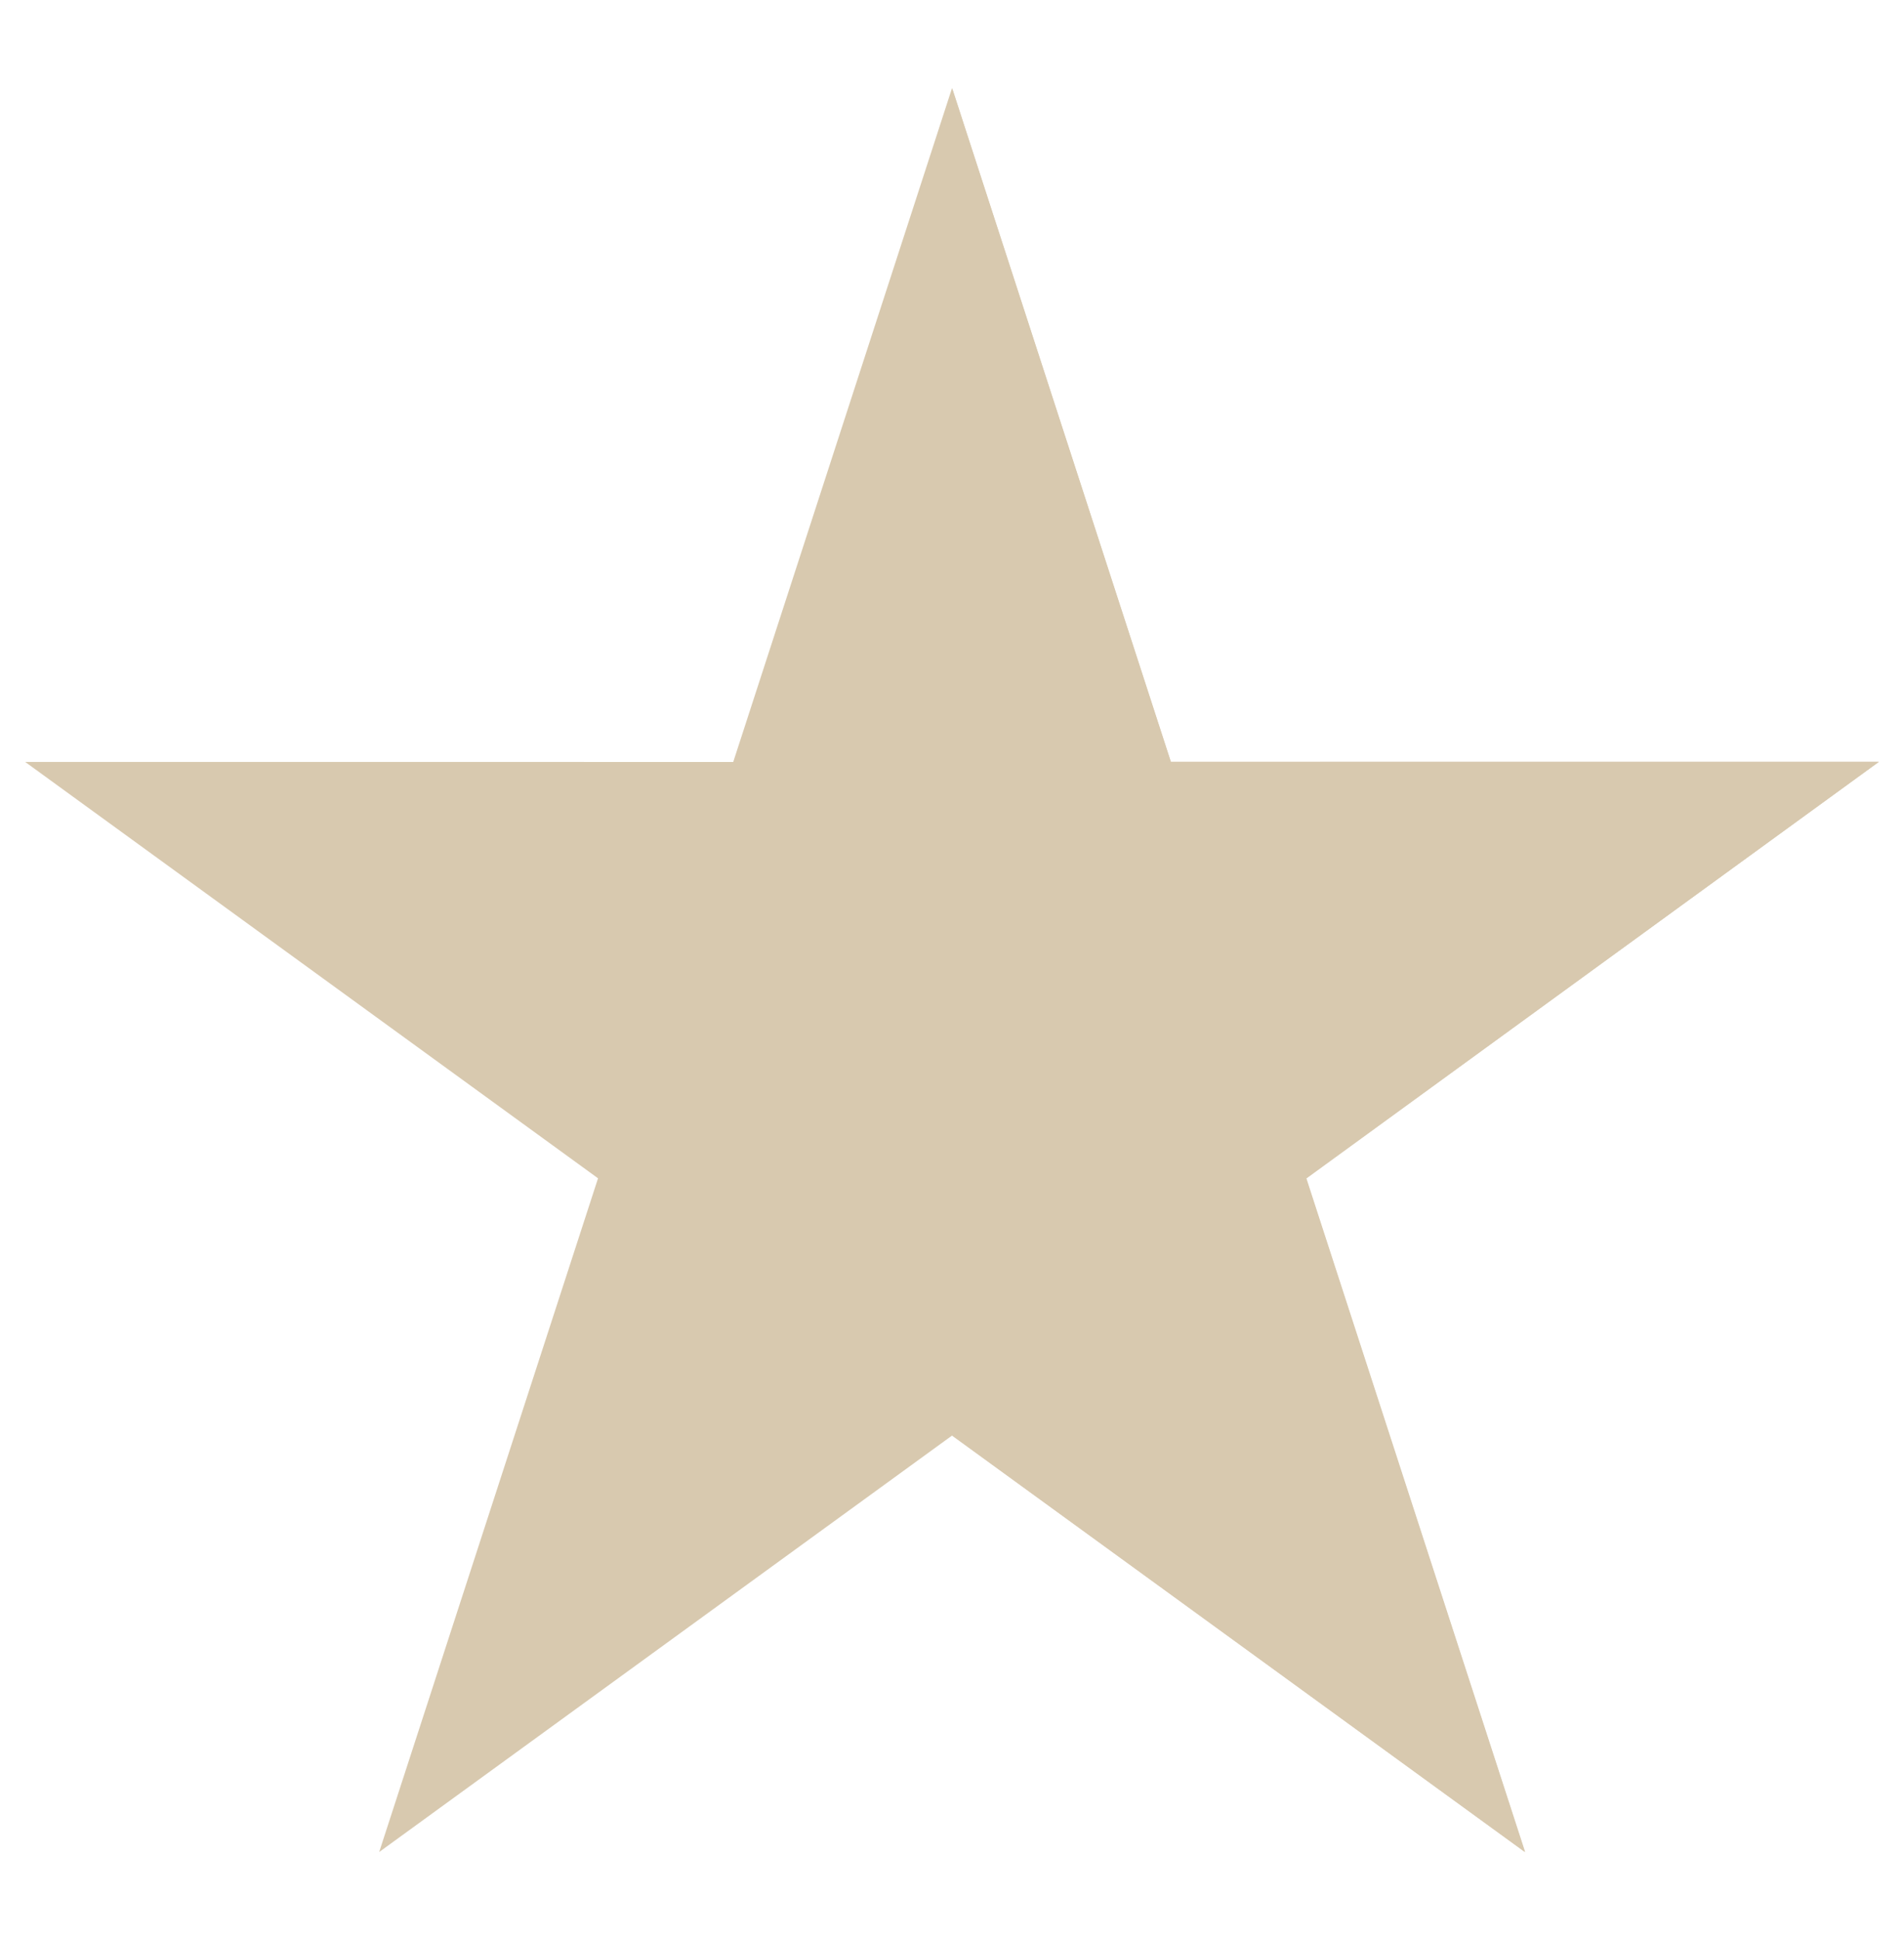<svg xmlns:dc="http://purl.org/dc/elements/1.1/" xmlns:cc="http://web.resource.org/cc/" xmlns:rdf="http://www.w3.org/1999/02/22-rdf-syntax-ns#" xmlns:svg="http://www.w3.org/2000/svg" xmlns="http://www.w3.org/2000/svg" xmlns:xlink="http://www.w3.org/1999/xlink" xmlns:sodipodi="http://sodipodi.sourceforge.net/DTD/sodipodi-0.dtd" xmlns:inkscape="http://www.inkscape.org/namespaces/inkscape" version="1.0" width="108" height="110" id="svg2" sodipodi:version="0.32" inkscape:version="0.45.1" sodipodi:docname="Stars12.svg" inkscape:output_extension="org.inkscape.output.svg.inkscape" sodipodi:docbase="C:\Data\Commons\SVG">
  <g id="g2284" transform="translate(-108.194,2.5e-5)">
    <path id="use2125" style="fill:#d8c9af;fill-opacity:1;fill-rule:evenodd;stroke:none;stroke-width:10;stroke-linecap:round;stroke-linejoin:round;stroke-miterlimit:4;stroke-dasharray:none;stroke-opacity:1" d="M 162.194,5 L 174.603,43.199 L 214.767,43.197 L 182.272,66.803 L 194.686,105 L 162.194,81.39 L 129.702,105 L 142.116,66.803 L 109.621,43.197 L 149.785,43.199 L 162.194,5 z "/>
    <path id="path2127" style="fill:#d8c9af;fill-opacity:1;fill-rule:evenodd;stroke:none;stroke-width:10;stroke-linecap:round;stroke-linejoin:round;stroke-miterlimit:4;stroke-dasharray:none;stroke-opacity:1" d="M 162.205,81.375 L 194.705,105 L 182.298,66.812 L 214.767,43.187 L 174.611,43.187 L 162.205,5 L 162.205,81.375 z "/>
  </g>
</svg>
